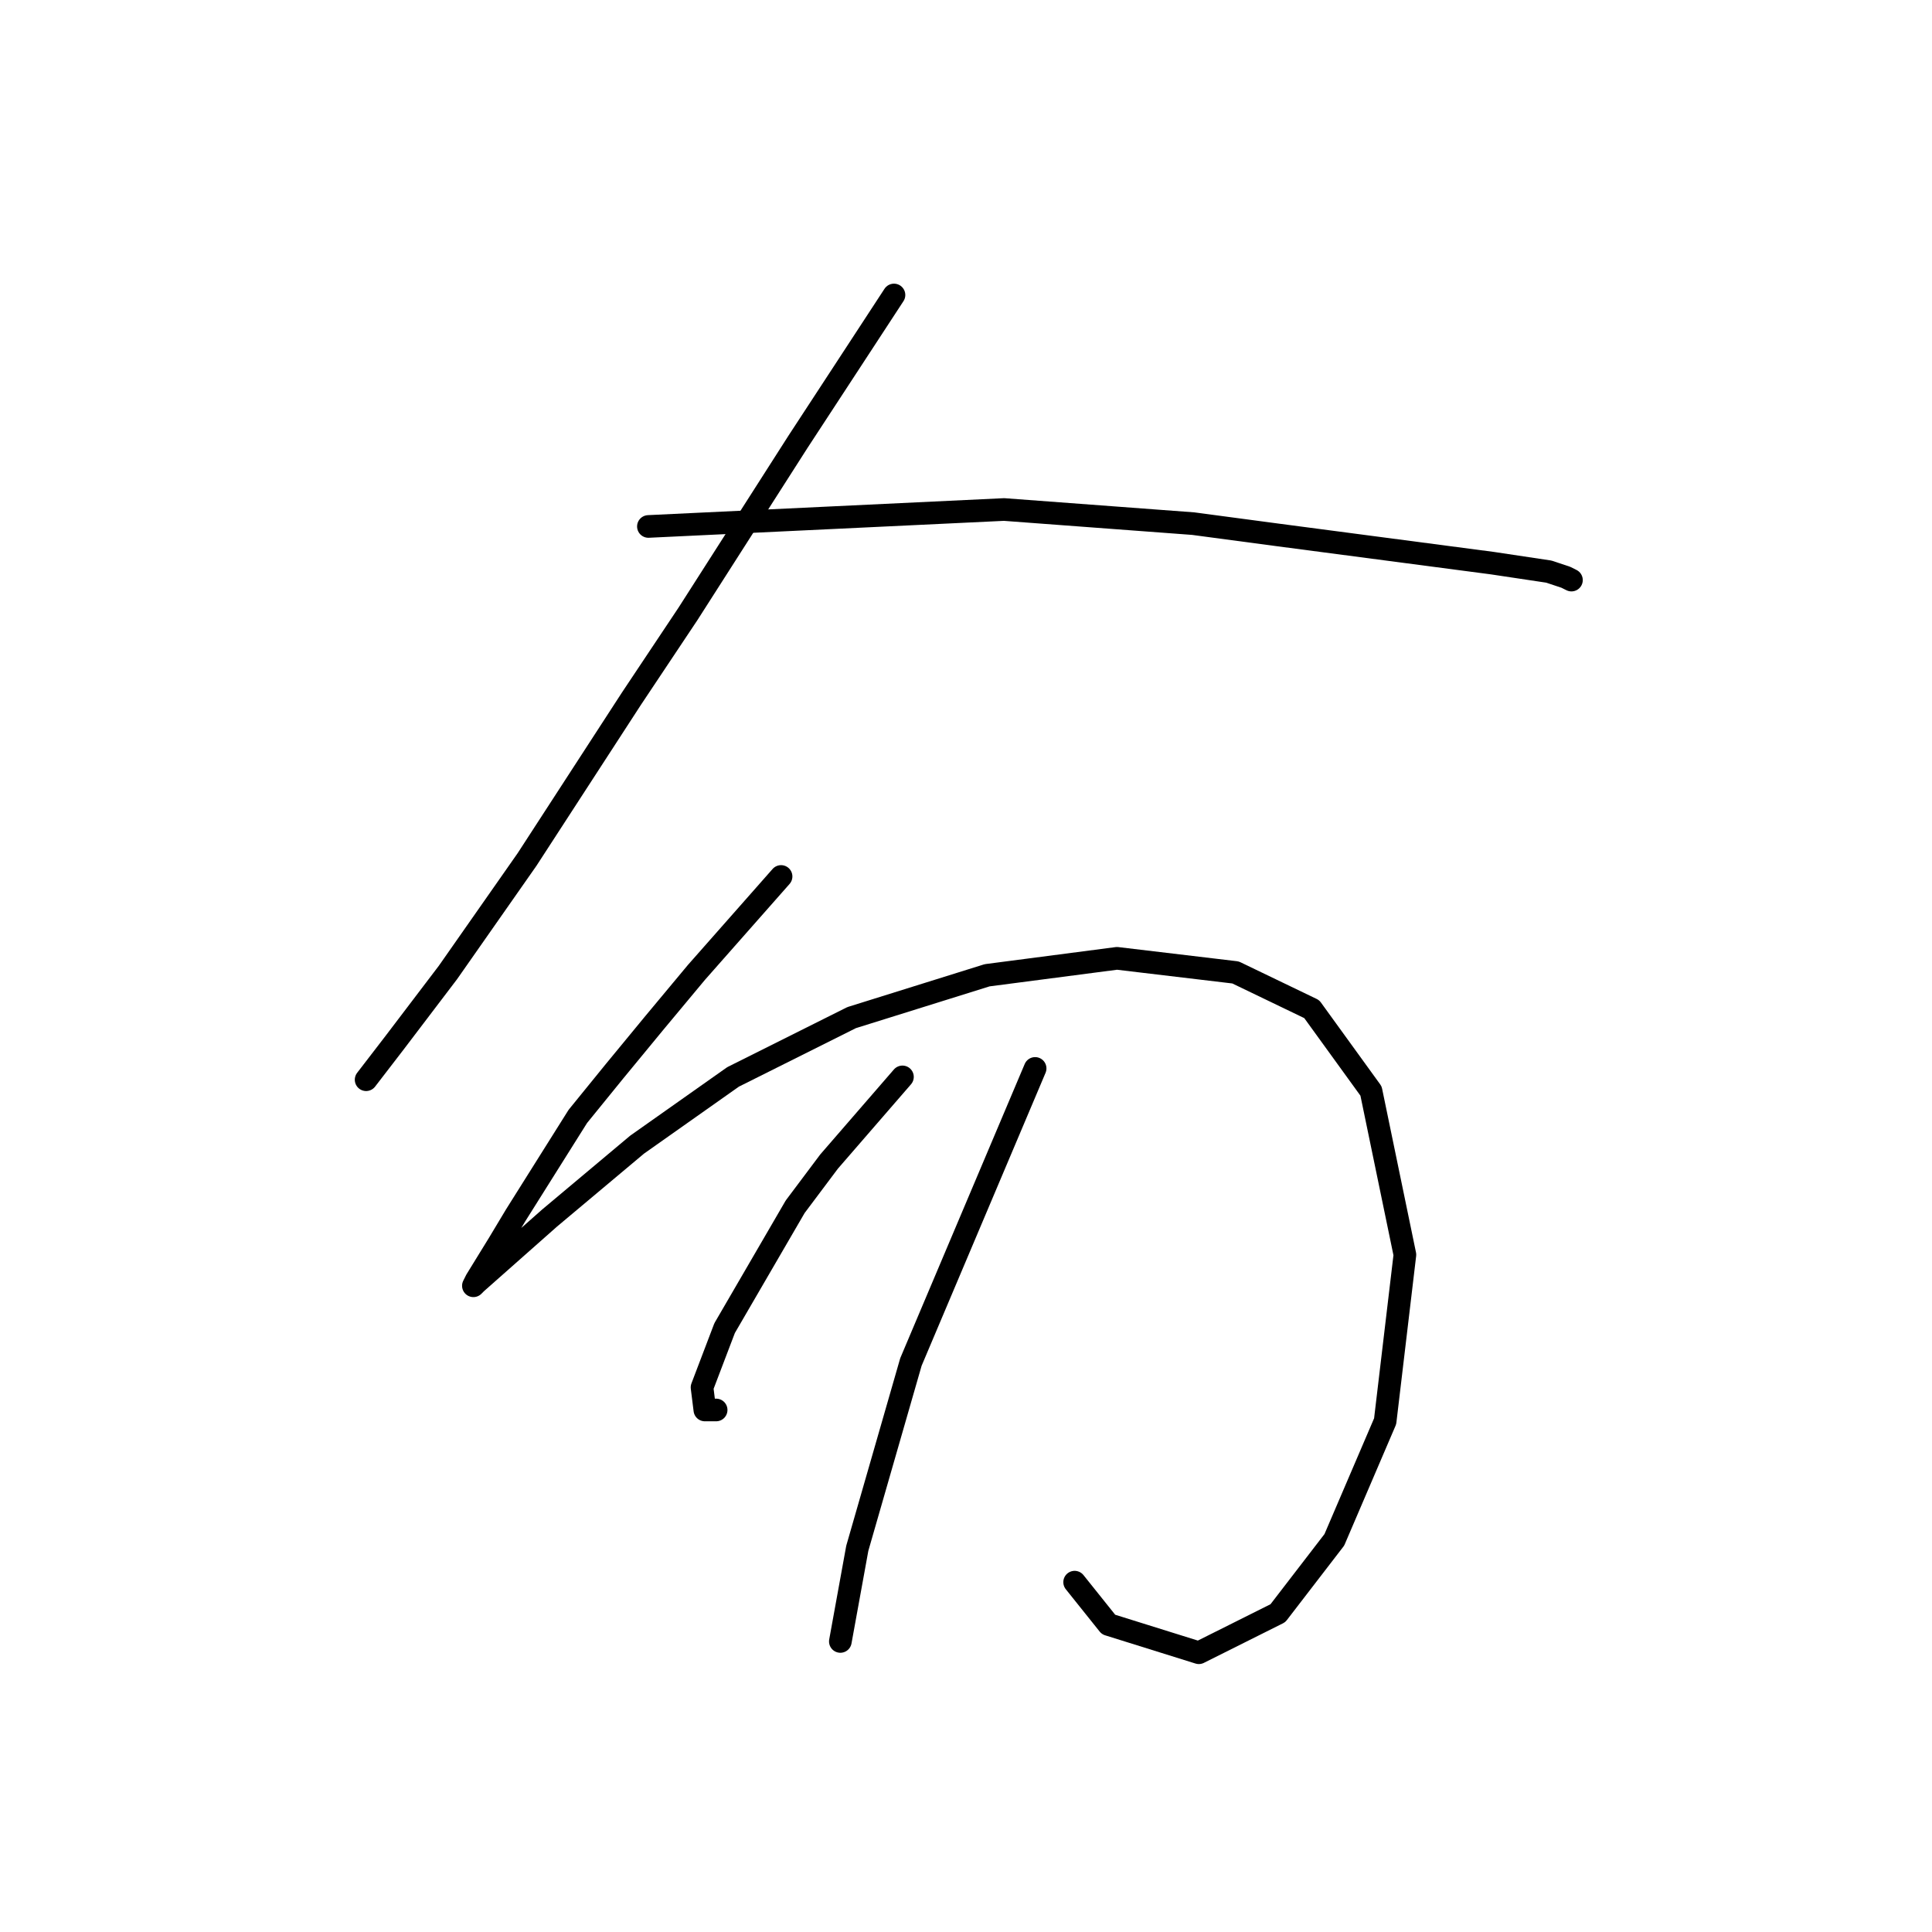<?xml version="1.0" standalone="no"?>
    <svg width="256" height="256" xmlns="http://www.w3.org/2000/svg" version="1.1">
    <polyline stroke="black" stroke-width="3" stroke-linecap="round" fill="transparent" stroke-linejoin="round" points="118.457 39.087 112.099 48.812 105.74 58.537 91.153 81.353 83.672 92.574 69.833 113.893 59.36 128.854 52.254 138.205 48.513 143.068 48.513 143.068 " />
        <polyline stroke="black" stroke-width="3" stroke-linecap="round" fill="transparent" stroke-linejoin="round" points="85.917 69.758 109.48 68.636 133.044 67.513 158.104 69.384 169.325 70.88 197.752 74.62 205.232 75.742 207.477 76.49 208.225 76.864 208.225 76.864 " />
        <polyline stroke="black" stroke-width="3" stroke-linecap="round" fill="transparent" stroke-linejoin="round" points="103.496 116.137 97.885 122.496 92.275 128.854 86.665 135.587 81.428 141.946 76.566 147.93 68.337 161.021 66.093 164.761 63.101 169.624 62.727 170.372 63.101 169.998 72.825 161.395 84.42 151.67 97.137 142.694 112.847 134.839 130.8 129.229 148.006 126.984 163.715 128.854 173.814 133.717 181.668 144.564 186.157 166.258 183.539 188.325 176.806 204.035 169.325 213.759 158.853 218.996 146.884 215.256 142.395 209.645 142.395 209.645 " />
        <polyline stroke="black" stroke-width="3" stroke-linecap="round" fill="transparent" stroke-linejoin="round" points="119.579 142.694 114.717 148.304 109.854 153.915 105.366 159.899 96.015 175.982 93.023 183.837 93.397 186.829 94.893 186.829 94.893 186.829 " />
        <polyline stroke="black" stroke-width="3" stroke-linecap="round" fill="transparent" stroke-linejoin="round" points="137.159 141.572 128.93 161.021 120.701 180.471 113.595 205.157 111.351 217.5 111.351 217.5 " />
        </svg>